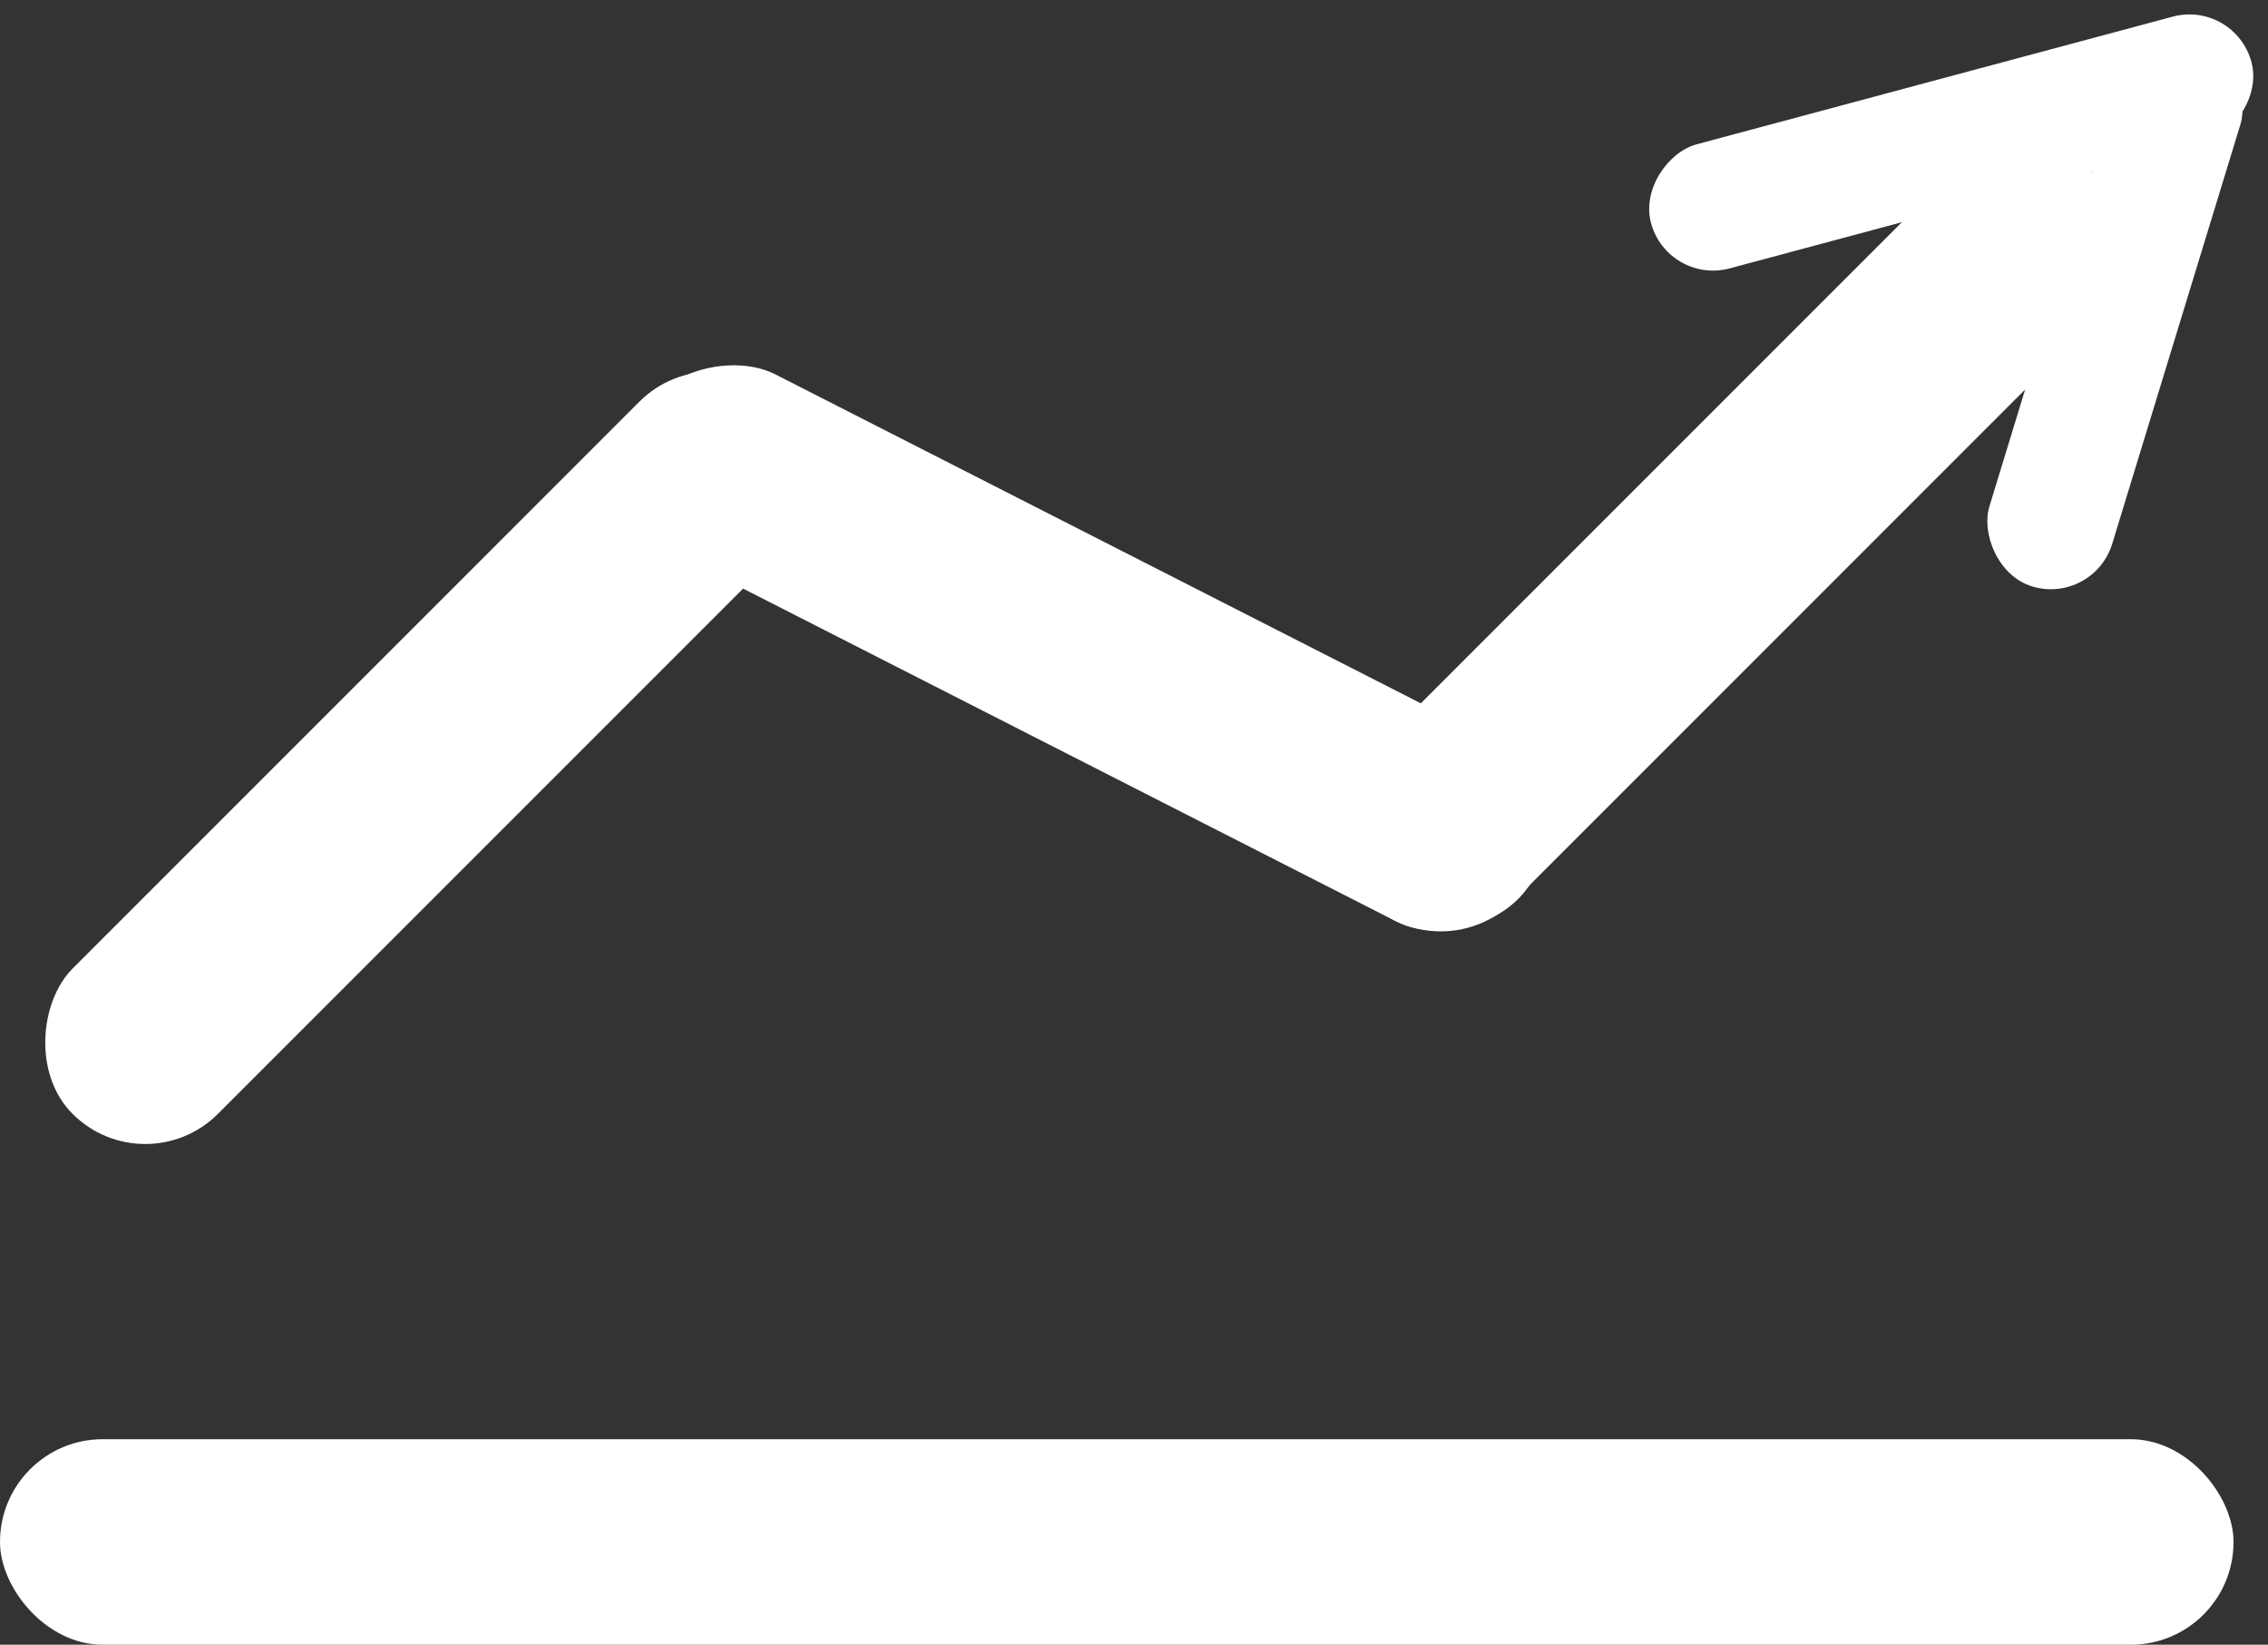 <svg xmlns="http://www.w3.org/2000/svg" width="25" height="18.127" viewBox="0 0 25 18.127"><rect x="0" y="0" width="25" height="18.127" fill="#333333" stroke="none"/><defs><style>.a{fill:#fff;}</style></defs><g transform="translate(-1525 -33.985)"><rect class="a" width="24.62" height="2.265" rx="1.132" transform="translate(1525 49.847)"/><g transform="translate(1525 33.985)"><rect class="a" width="2.265" height="11.101" rx="1.132" transform="translate(7.849 3.626) rotate(45)"/><rect class="a" width="2.265" height="11.101" rx="1.132" transform="matrix(-0.454, 0.891, -0.891, -0.454, 17.429, 8.652)"/><rect class="a" width="2.265" height="11.324" rx="1.132" transform="translate(22.288 1.125) rotate(45)"/><rect class="a" width="1.415" height="6.851" rx="0.708" transform="matrix(0.259, 0.966, -0.966, 0.259, 24.634, 0)"/><rect class="a" width="1.415" height="6.246" rx="0.708" transform="translate(23.549 0.283) rotate(17)"/></g></g></svg>